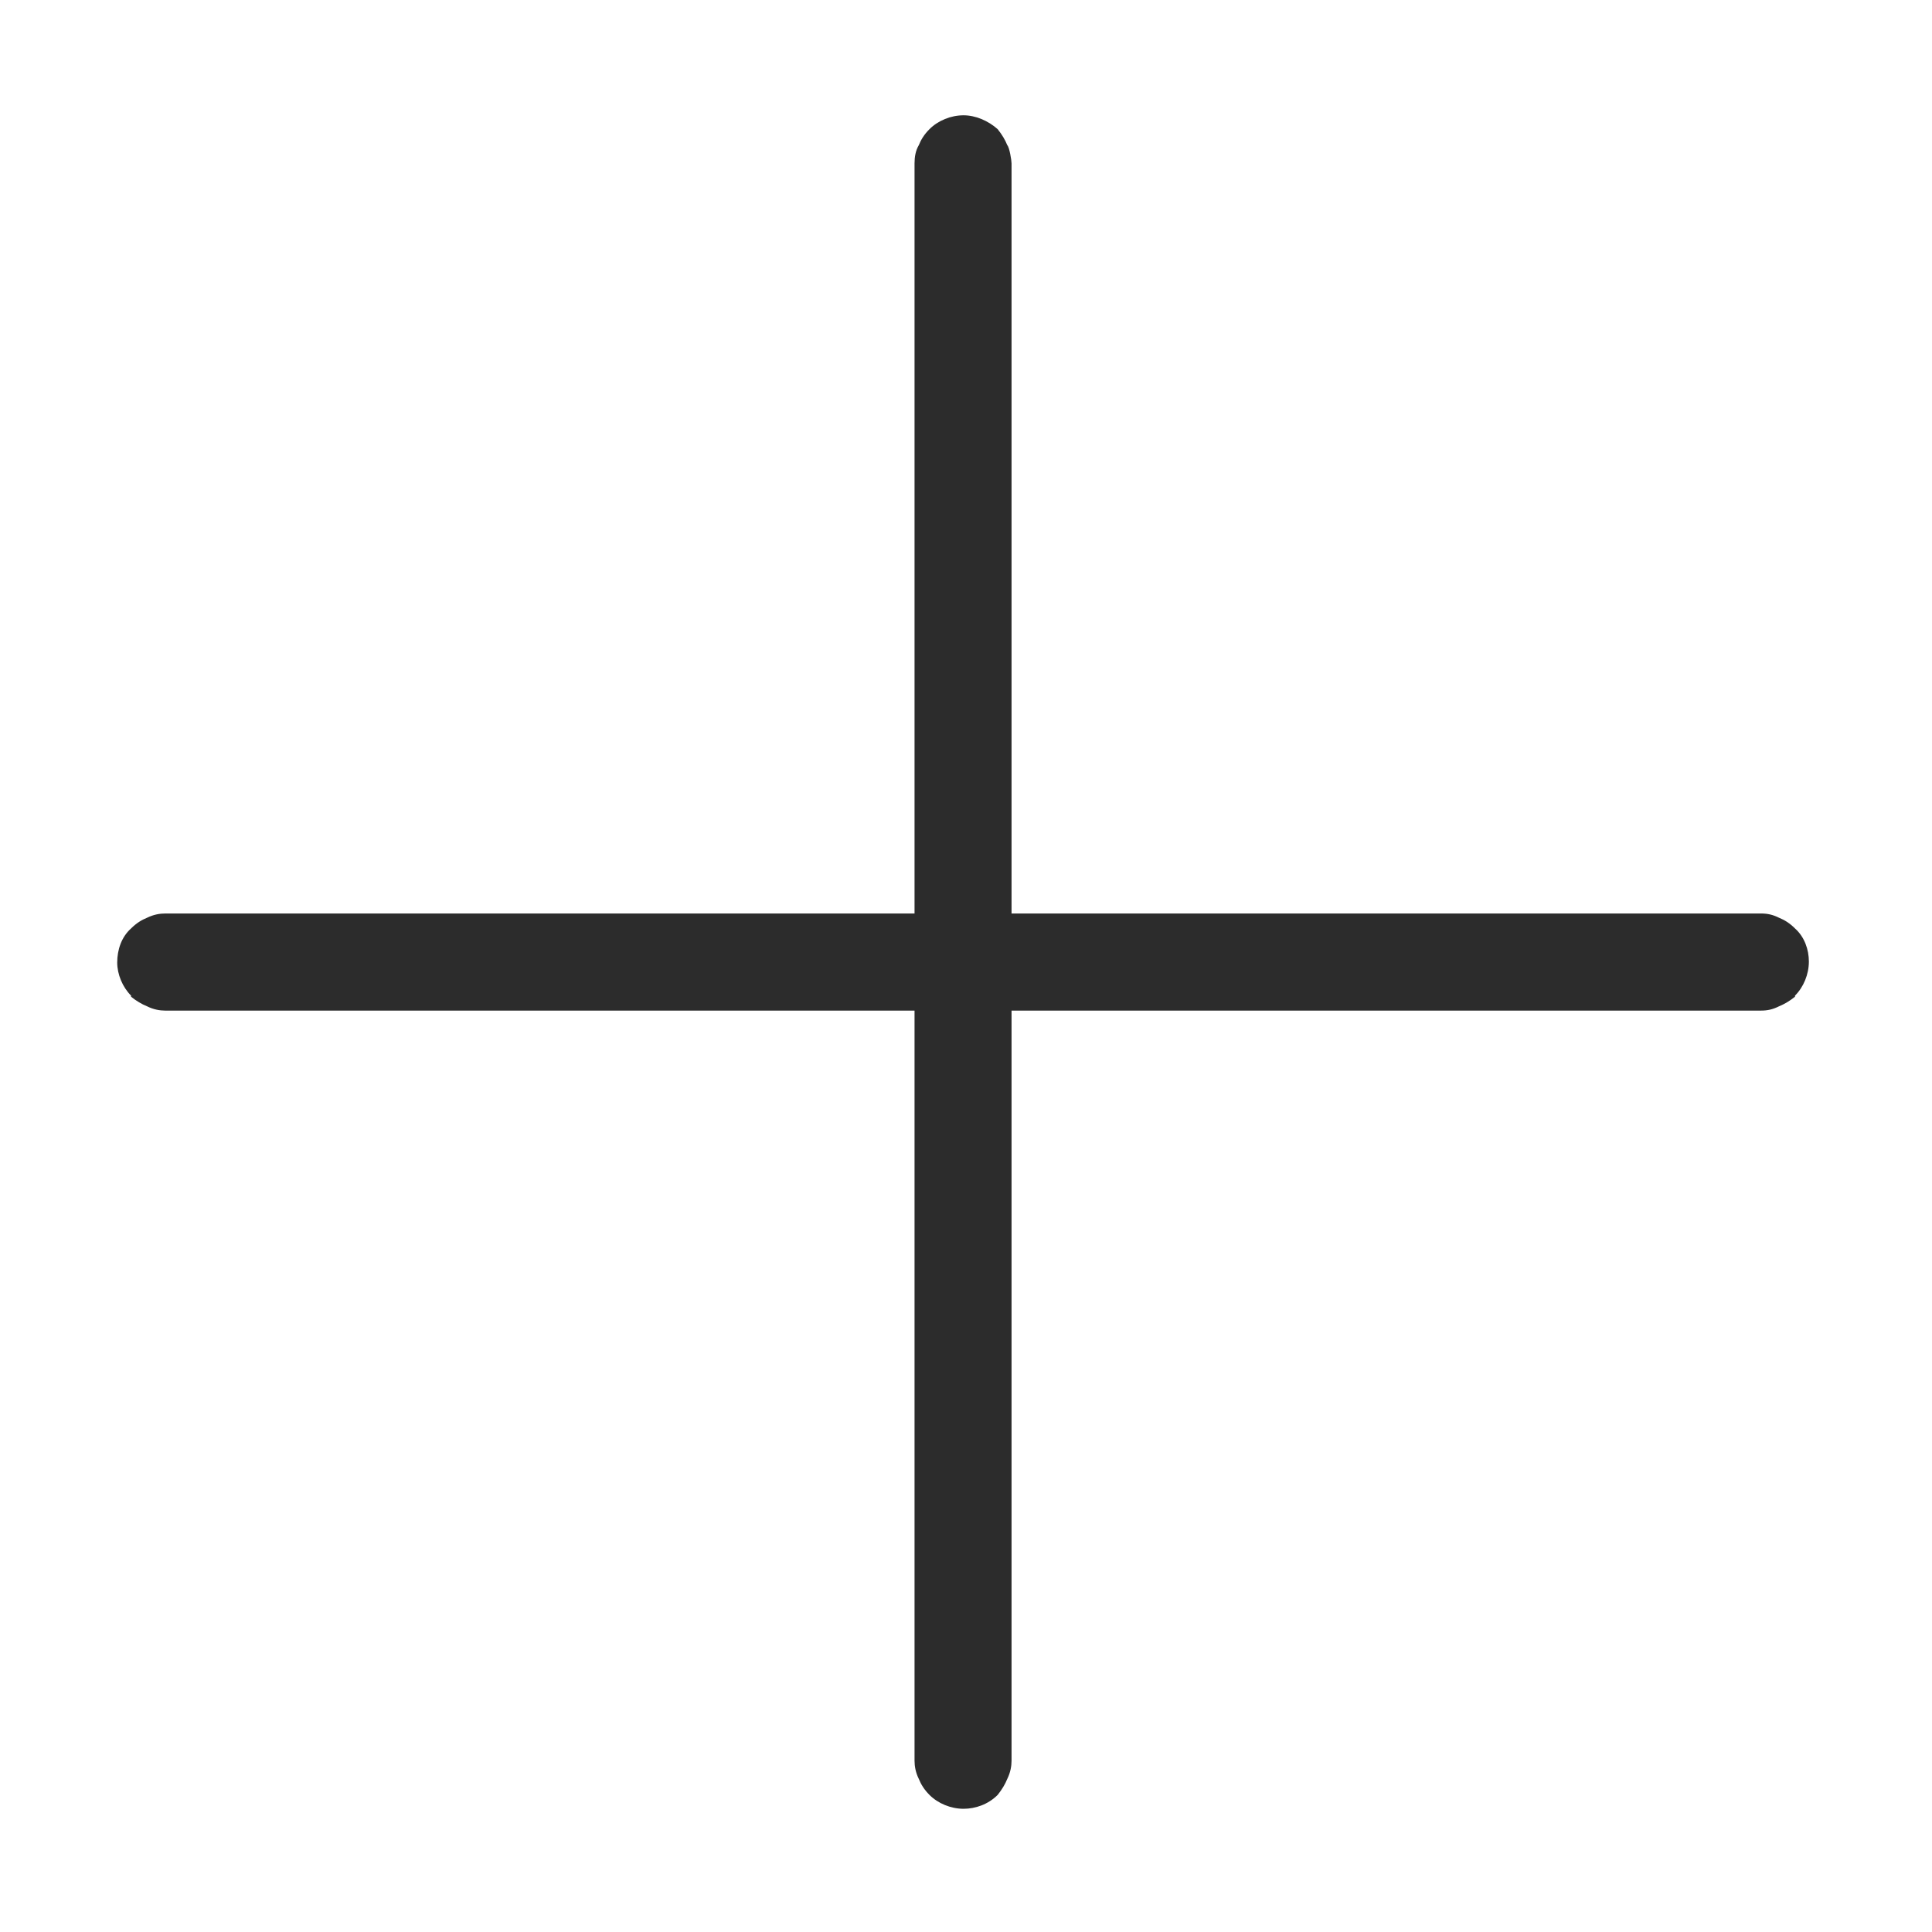 <?xml version="1.0" standalone="no"?><!DOCTYPE svg PUBLIC "-//W3C//DTD SVG 1.1//EN" "http://www.w3.org/Graphics/SVG/1.1/DTD/svg11.dtd"><svg t="1697426301165" class="icon" viewBox="0 0 1024 1024" version="1.1" xmlns="http://www.w3.org/2000/svg" p-id="7958" width="16" height="16" xmlns:xlink="http://www.w3.org/1999/xlink"><path d="M536.139 484.169c132.203 0 264.408 0 397.166 0 3.39 0 6.225 0.573 9.614 2.259l0 0c2.816 1.13 5.649 2.834 8.464 5.667 5.094 4.518 7.355 11.298 7.355 17.522 0 6.798-2.816 13.576-7.355 18.096l0 0.575c-2.816 2.258-5.649 3.944-8.464 5.074l0 0c-3.389 1.704-6.224 2.279-9.614 2.279l0 0c-132.758 0-264.963 0-397.166 0 0 132.338 0 264.675 0 397.588 0 2.834-0.574 6.223-2.259 9.631l0 0c-1.13 2.815-2.835 5.65-5.095 8.482l0 0c-5.073 5.076-11.852 7.355-18.075 7.355l0 0c-6.78 0-13.558-2.836-18.077-7.355-2.825-2.833-4.52-5.667-5.649-8.482-1.695-3.409-2.259-6.799-2.259-9.631l0 0c0-132.913 0-265.25 0-397.588-132.205 0-264.408 0-397.177 0l0 0c-2.825 0-6.214-0.575-9.604-2.279-2.823-1.13-5.649-2.815-8.473-5.074l0-0.575 0 0c-4.52-4.52-7.344-11.298-7.344-17.542 0-6.778 2.259-13.558 7.344-18.076l0 0c2.824-2.834 5.65-4.538 8.473-5.667 3.39-1.686 6.778-2.259 9.604-2.259l0 0c132.769 0 264.972 0 397.177 0 0-132.357 0-264.696 0-397.608l0 0c0-3.389 0.565-6.778 2.259-9.613 1.129-2.834 2.823-5.668 5.649-8.483l0 0c4.519-4.537 11.296-7.352 18.077-7.352 6.223 0 13.002 2.815 18.075 7.352 2.26 2.815 3.964 5.65 5.095 8.483 1.131 1.13 2.259 7.929 2.259 9.613C536.139 86.561 536.139 451.347 536.139 484.169L536.139 484.169z" fill="#2c2c2c" p-id="7959"></path></svg>